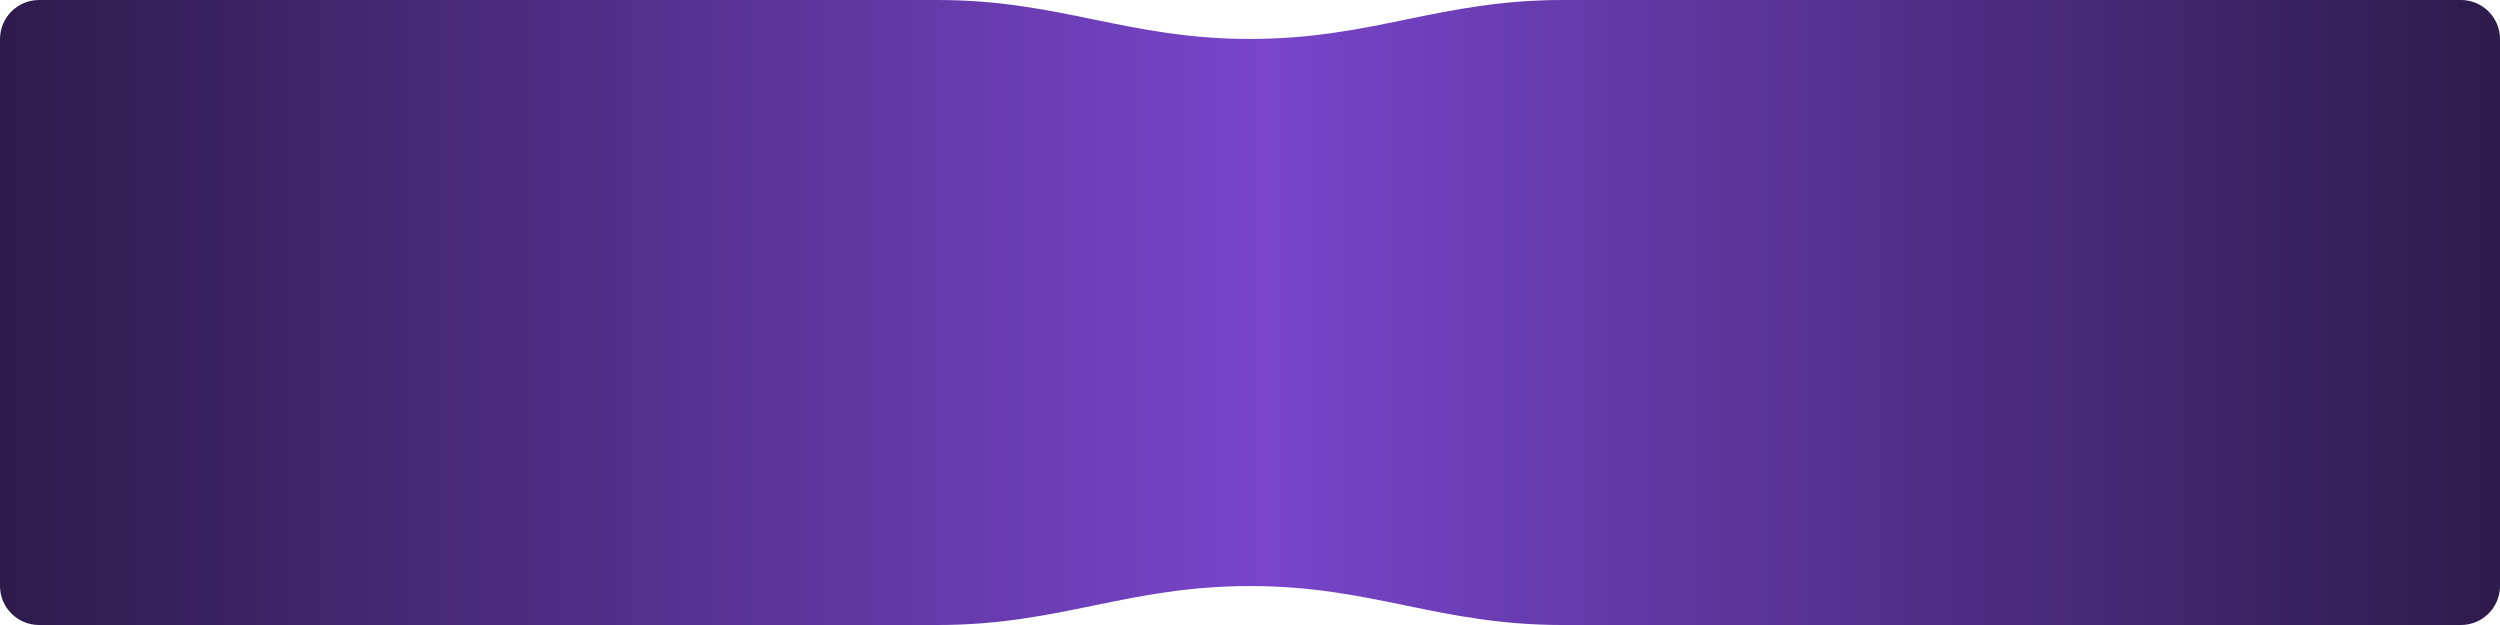 <svg width="1280" height="320" viewBox="0 0 1280 320" fill="none" xmlns="http://www.w3.org/2000/svg">
<path d="M0 20C0 8.954 8.954 9.29661e-10 20 9.29661e-10H320C320 9.29661e-10 417 0 480 9.29661e-10C542.97 -0 577.03 19.938 640 19.938C702.97 19.938 737.03 -0 800 9.29661e-10C862.5 0 960 9.29661e-10 960 9.29661e-10H1260C1271.05 9.29661e-10 1280 8.954 1280 20V300C1280 311.046 1271.05 320 1260 320H960C960 320 863.5 320 800 320C736.5 320 702.97 300.062 640 300.062C577.03 300.062 542.97 320 480 320C414 320 320 320 320 320H20C8.954 320 0 311.046 0 300V20Z" fill="url(#paint0_linear_6175_862)"/>
<defs>
<linearGradient id="paint0_linear_6175_862" x1="0" y1="160" x2="1280" y2="160" gradientUnits="userSpaceOnUse">
<stop stop-color="#2D1B4B"/>
<stop offset="0.506" stop-color="#7845CB"/>
<stop offset="1" stop-color="#2D1B4B"/>
</linearGradient>
</defs>
</svg>

